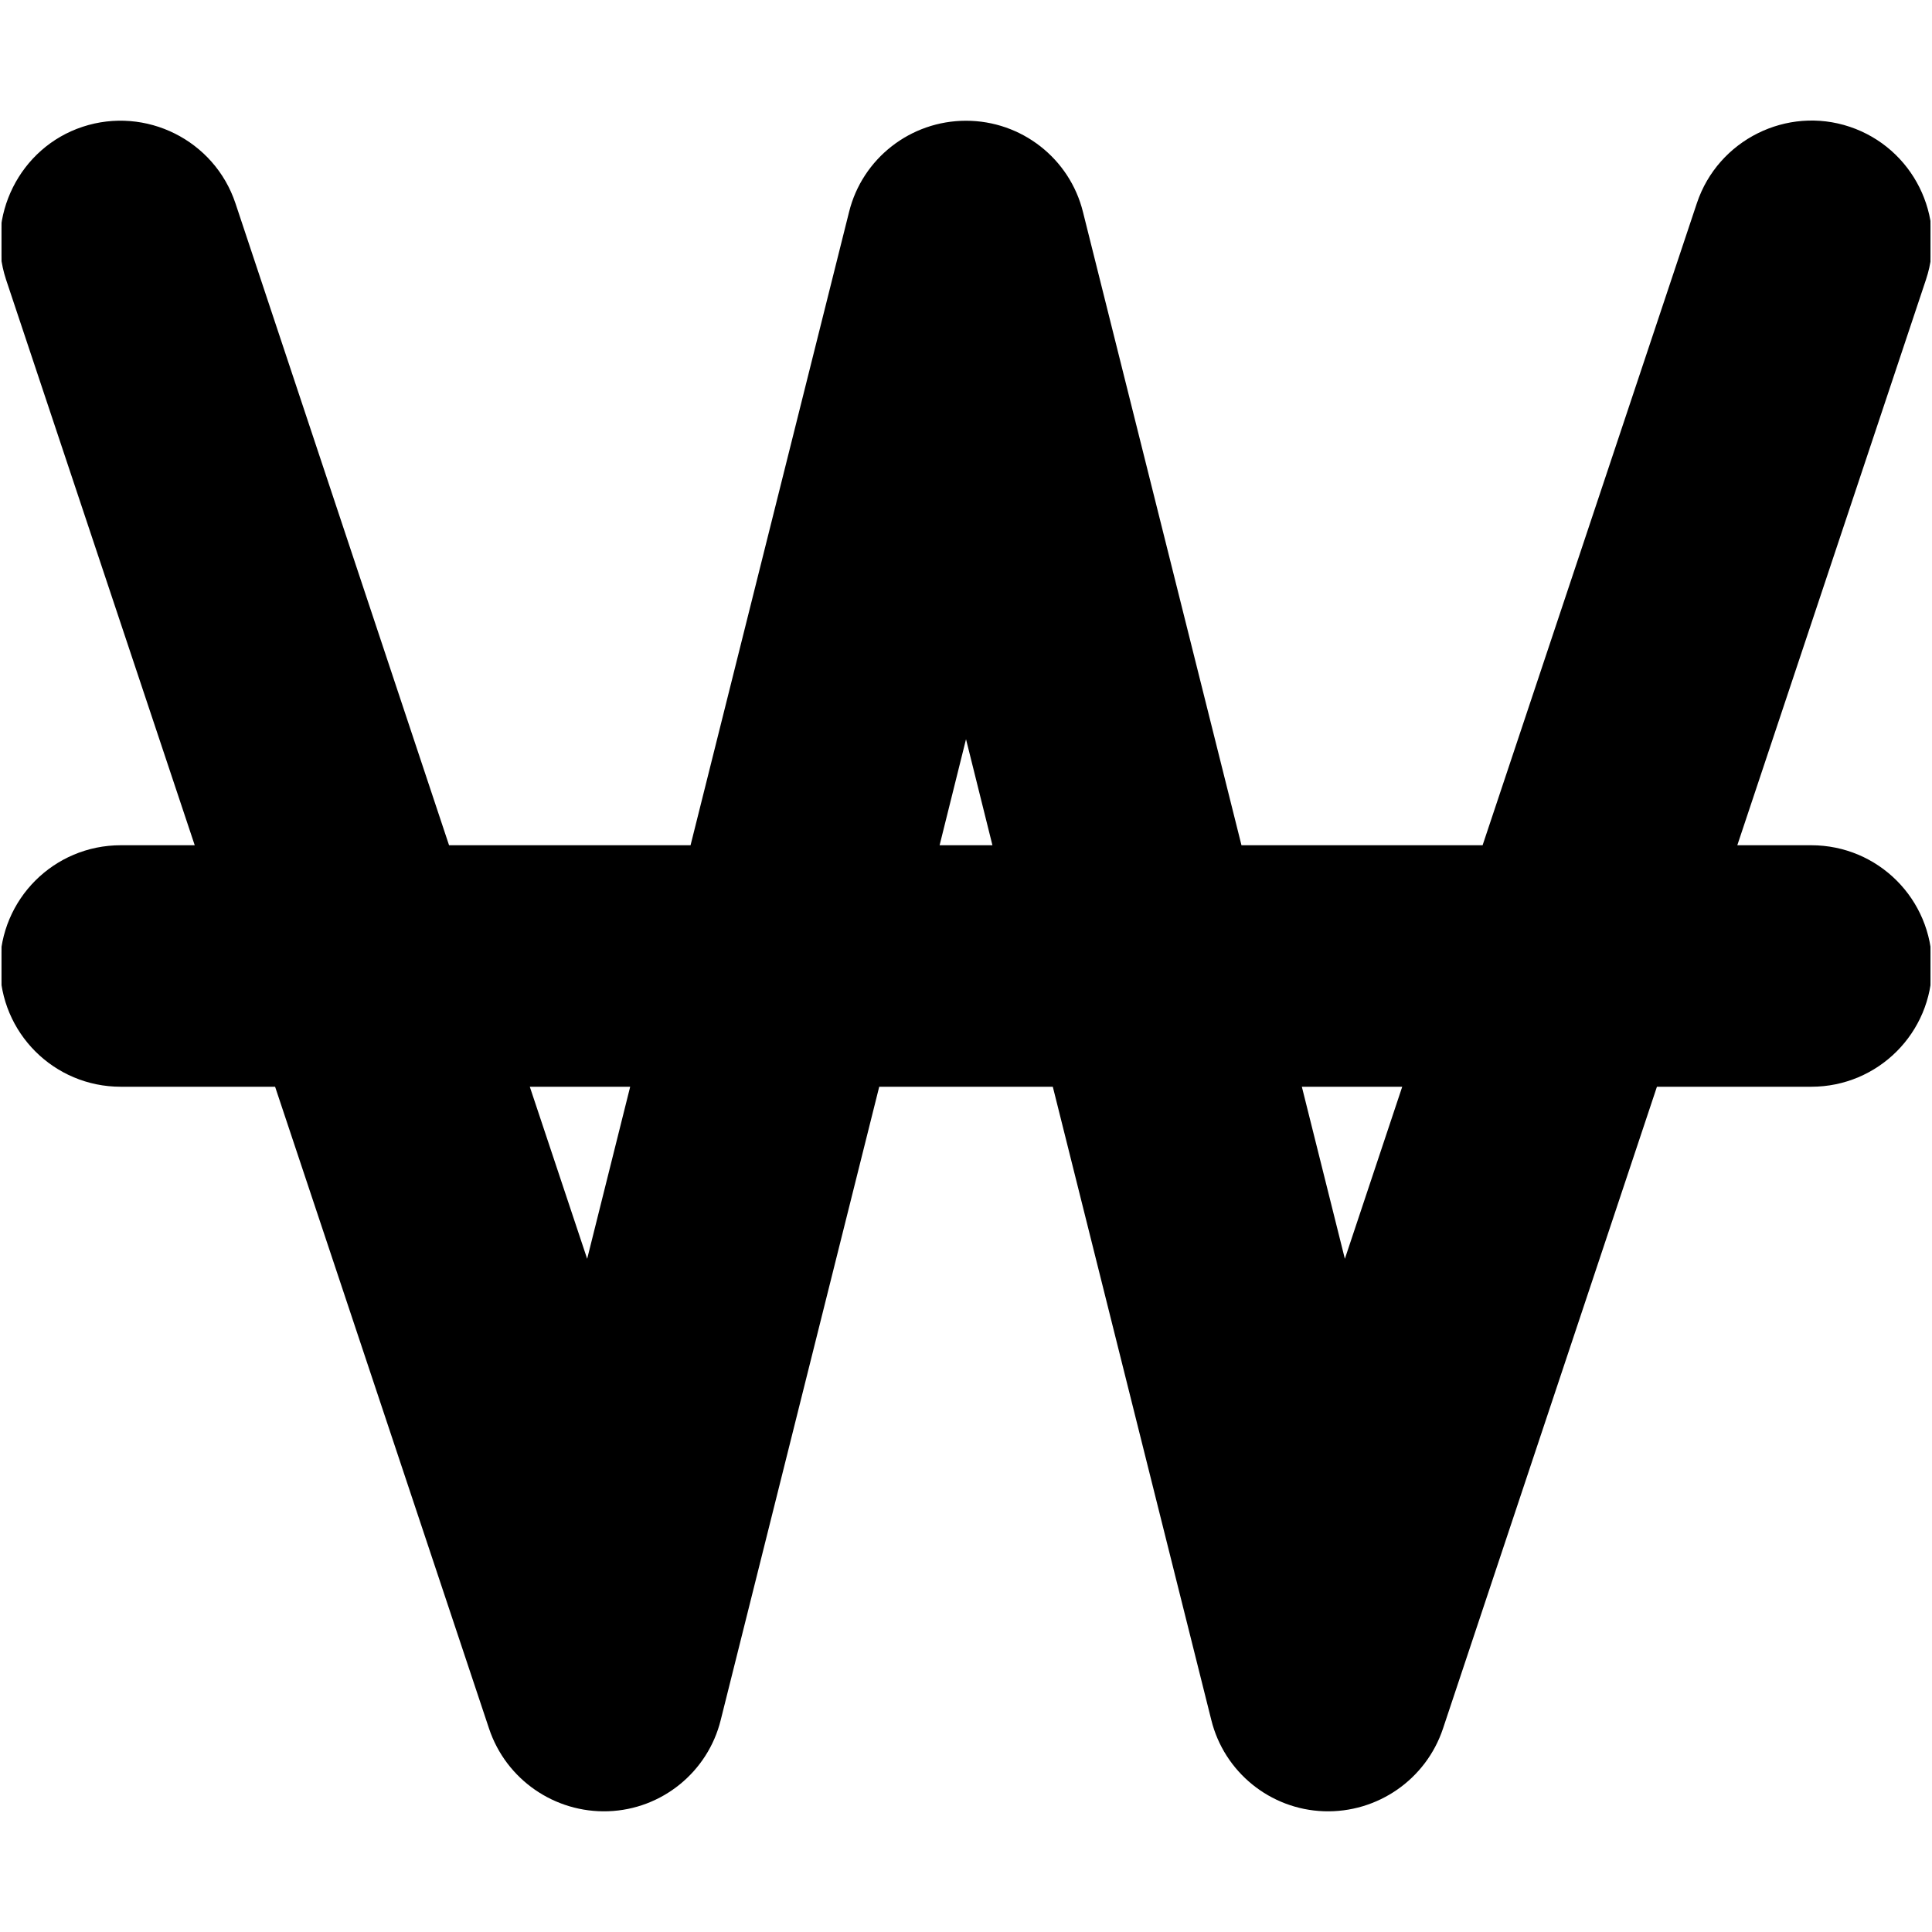 <svg width="512" height="512" viewBox="0 0 512 512" fill="none" xmlns="http://www.w3.org/2000/svg">
<g clip-path="url(#clip0_3932_56392)">
<mask id="mask0_3932_56392" style="mask-type:luminance" maskUnits="userSpaceOnUse" x="0" y="0" width="512" height="512">
<path d="M512 0H0V512H512V0Z" fill="white"/>
</mask>
<g mask="url(#mask0_3932_56392)">
<mask id="mask1_3932_56392" style="mask-type:luminance" maskUnits="userSpaceOnUse" x="0" y="0" width="512" height="512">
<path d="M512 0H0V512H512V0Z" fill="white"/>
</mask>
<g mask="url(#mask1_3932_56392)">
<mask id="mask2_3932_56392" style="mask-type:luminance" maskUnits="userSpaceOnUse" x="0" y="0" width="512" height="512">
<path d="M512 0H0V512H512V0Z" fill="white"/>
</mask>
<g mask="url(#mask2_3932_56392)">
<mask id="mask3_3932_56392" style="mask-type:luminance" maskUnits="userSpaceOnUse" x="0" y="0" width="512" height="512">
<path d="M512 0H0V512H512V0Z" fill="white"/>
</mask>
<g mask="url(#mask3_3932_56392)">
<mask id="mask4_3932_56392" style="mask-type:luminance" maskUnits="userSpaceOnUse" x="0" y="0" width="512" height="512">
<path d="M512 0H0V512H512V0Z" fill="white"/>
</mask>
<g mask="url(#mask4_3932_56392)">
<mask id="mask5_3932_56392" style="mask-type:luminance" maskUnits="userSpaceOnUse" x="0" y="0" width="512" height="512">
<path d="M512 0H0V512H512V0Z" fill="white"/>
</mask>
<g mask="url(#mask5_3932_56392)">
<mask id="mask6_3932_56392" style="mask-type:luminance" maskUnits="userSpaceOnUse" x="0" y="0" width="512" height="512">
<path d="M512 0H0V512H512V0Z" fill="white"/>
</mask>
<g mask="url(#mask6_3932_56392)">
<mask id="mask7_3932_56392" style="mask-type:luminance" maskUnits="userSpaceOnUse" x="0" y="0" width="512" height="512">
<path d="M512 0H0V512H512V0Z" fill="white"/>
</mask>
<g mask="url(#mask7_3932_56392)">
<mask id="mask8_3932_56392" style="mask-type:luminance" maskUnits="userSpaceOnUse" x="0" y="0" width="512" height="512">
<path d="M512 0H0V512H512V0Z" fill="white"/>
</mask>
<g mask="url(#mask8_3932_56392)">
<mask id="mask9_3932_56392" style="mask-type:luminance" maskUnits="userSpaceOnUse" x="0" y="0" width="512" height="512">
<path d="M512 0H0V512H512V0Z" fill="white"/>
</mask>
<g mask="url(#mask9_3932_56392)">
<mask id="mask10_3932_56392" style="mask-type:luminance" maskUnits="userSpaceOnUse" x="0" y="0" width="512" height="512">
<path d="M512 0H0V512H512V0Z" fill="white"/>
</mask>
<g mask="url(#mask10_3932_56392)">
<mask id="mask11_3932_56392" style="mask-type:luminance" maskUnits="userSpaceOnUse" x="0" y="0" width="512" height="512">
<path d="M512 0H0V512H512V0Z" fill="white"/>
</mask>
<g mask="url(#mask11_3932_56392)">
<mask id="mask12_3932_56392" style="mask-type:luminance" maskUnits="userSpaceOnUse" x="0" y="0" width="512" height="512">
<path d="M512 0H0V512H512V0Z" fill="white"/>
</mask>
<g mask="url(#mask12_3932_56392)">
<mask id="mask13_3932_56392" style="mask-type:luminance" maskUnits="userSpaceOnUse" x="0" y="0" width="512" height="512">
<path d="M512 0H0V512H512V0Z" fill="white"/>
</mask>
<g mask="url(#mask13_3932_56392)">
<path d="M62.404 53.898C56.804 37.098 38.604 28.098 21.904 33.598C5.204 39.098 -3.896 57.398 1.604 74.098L51.604 223.998H32.004C14.304 223.998 0.004 238.298 0.004 255.998C0.004 273.698 14.304 287.998 32.004 287.998H72.904L129.604 458.098C134.104 471.598 147.004 480.498 161.204 479.998C175.404 479.498 187.604 469.598 191.004 455.798L233.004 287.998H279.004L321.004 455.798C324.404 469.598 336.604 479.498 350.804 479.998C365.004 480.498 377.904 471.598 382.404 458.098L439.104 287.998H480.004C497.704 287.998 512.004 273.698 512.004 255.998C512.004 238.298 497.704 223.998 480.004 223.998H460.404L510.404 74.098C516.004 57.298 506.904 39.198 490.204 33.598C473.504 27.998 455.304 37.098 449.704 53.798L392.904 223.998H329.004L287.004 56.198C283.504 41.998 270.704 31.998 256.004 31.998C241.304 31.998 228.504 41.998 225.004 56.198L183.004 223.998H119.004L62.404 53.898ZM140.404 287.998H167.004L155.604 333.598L140.404 287.998ZM249.004 223.998L256.004 195.898L263.004 223.998H249.004ZM345.004 287.998H371.604L356.404 333.598L345.004 287.998Z" fill="black"/>
</g>
</g>
</g>
</g>
</g>
</g>
</g>
</g>
</g>
</g>
</g>
</g>
</g>
</g>
</g>
<defs>
<clipPath id="clip0_3932_56392">
<rect width="512" height="512" fill="white"/>
</clipPath>
</defs>
</svg>
